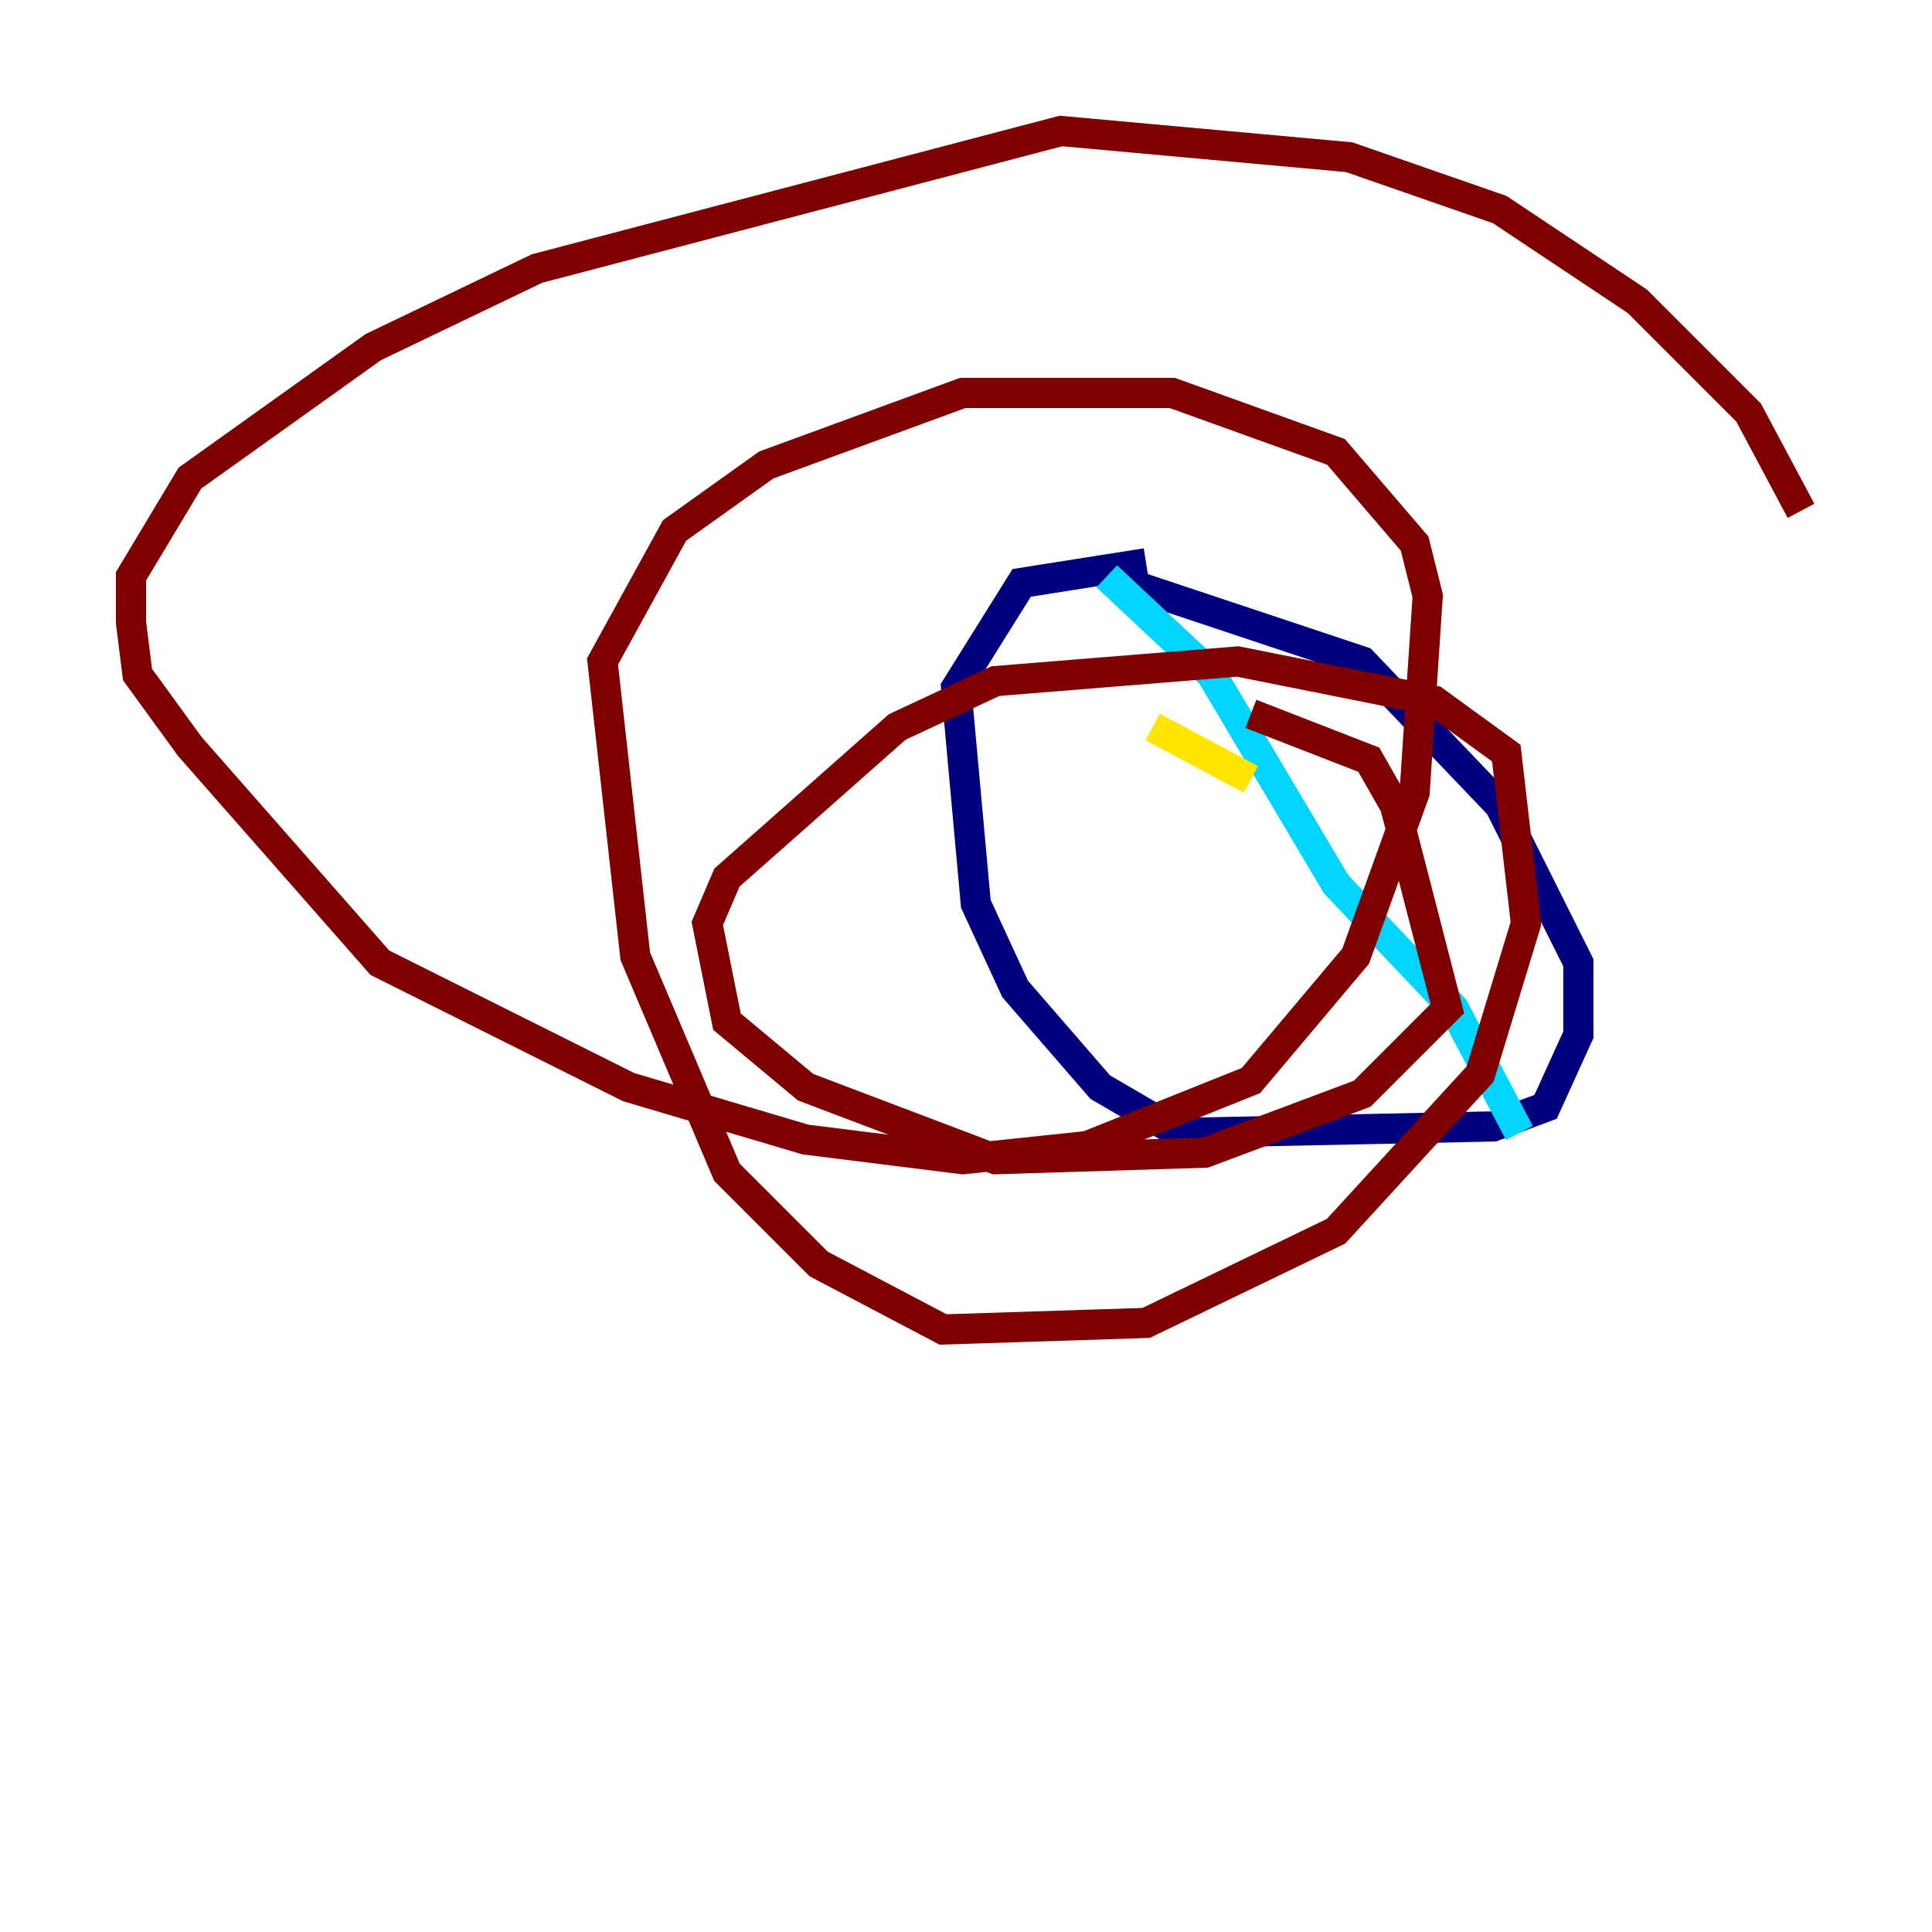 <?xml version="1.0" encoding="utf-8" ?>
<svg baseProfile="tiny" height="128" version="1.2" viewBox="0,0,128,128" width="128" xmlns="http://www.w3.org/2000/svg" xmlns:ev="http://www.w3.org/2001/xml-events" xmlns:xlink="http://www.w3.org/1999/xlink"><defs /><polyline fill="none" points="75.932,37.315 67.688,38.617 63.349,45.559 64.651,59.878 67.254,65.519 72.895,72.027 78.102,75.064 98.929,74.63 102.4,73.329 104.57,68.556 104.57,63.783 99.363,53.37 90.251,43.824 73.329,38.183" stroke="#00007f" stroke-width="2" /><polyline fill="none" points="73.329,38.183 80.271,44.691 88.515,58.576 96.325,66.82 100.664,75.064" stroke="#00d4ff" stroke-width="2" /><polyline fill="none" points="82.875,51.634 76.366,48.163" stroke="#ffe500" stroke-width="2" /><polyline fill="none" points="82.875,47.295 90.685,50.332 92.42,53.37 95.891,66.82 90.251,72.461 79.837,76.366 65.953,76.8 53.37,72.027 48.163,67.688 46.861,61.18 48.163,58.142 59.444,48.163 65.953,45.125 82.007,43.824 95.024,46.427 99.797,49.898 101.098,61.18 98.061,71.159 88.515,81.573 75.932,87.647 62.481,88.081 54.237,83.742 48.163,77.668 42.088,63.349 39.919,43.824 44.691,35.146 50.766,30.807 63.783,26.034 77.668,26.034 88.515,29.939 93.722,36.014 94.59,39.485 93.722,52.502 89.817,63.349 82.875,71.593 72.027,75.932 63.783,76.8 53.37,75.498 41.654,72.027 25.166,63.783 12.583,49.464 9.112,44.691 8.678,41.22 8.678,38.183 12.583,31.675 24.732,22.997 35.58,17.79 70.291,8.678 89.383,10.414 99.363,13.885 108.475,19.959 115.851,27.336 119.322,33.844" stroke="#7f0000" stroke-width="2" /></svg>